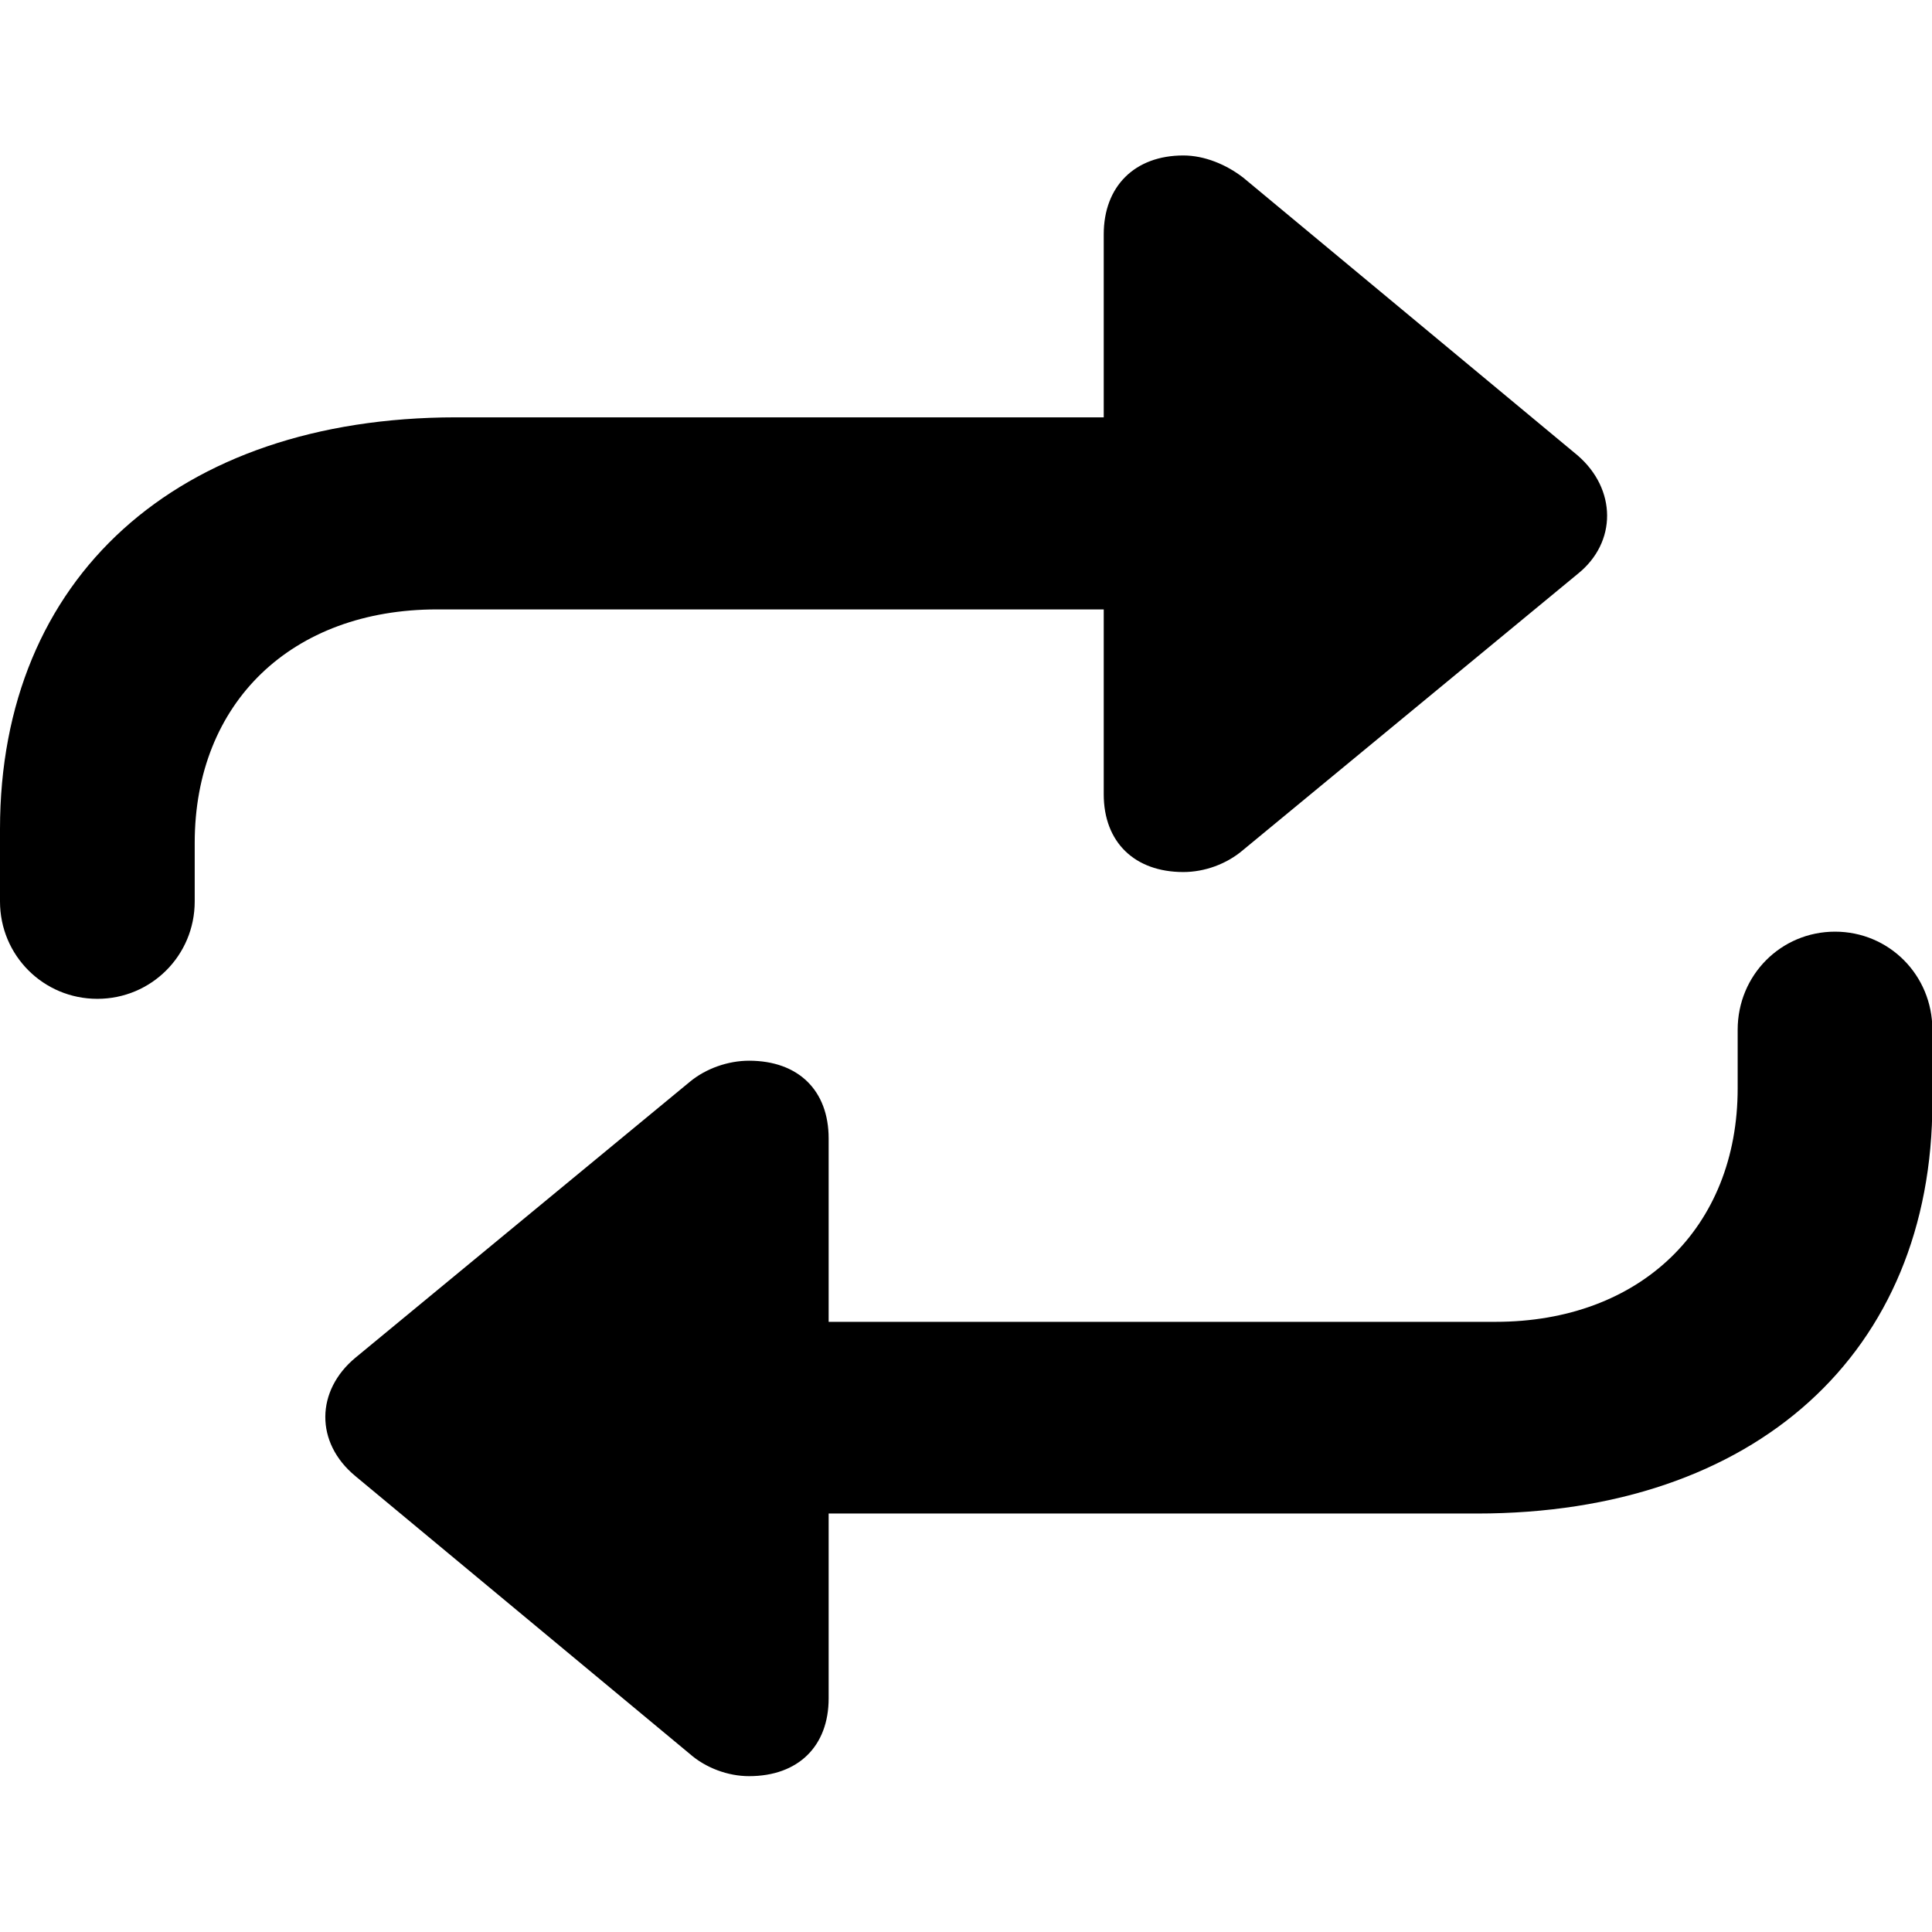 <?xml version="1.0" ?><!-- Generator: Adobe Illustrator 25.0.0, SVG Export Plug-In . SVG Version: 6.00 Build 0)  --><svg xmlns="http://www.w3.org/2000/svg" xmlns:xlink="http://www.w3.org/1999/xlink" version="1.1" id="Layer_1" x="0px" y="0px" viewBox="0 0 512 512" style="enable-background:new 0 0 512 512;" xml:space="preserve">
<path d="M0,238.9c0,14.3,11.5,25.8,25.8,25.8s25.8-11.5,25.8-25.8v-15.5c0-37.3,25.8-61.9,64.2-61.9h176.7v49  c0,12.7,8.2,20.6,21.1,20.6c5.6,0,11.5-2.1,15.9-5.9l88.6-73.1c10.5-8.4,10.3-22.5,0-31.4l-88.6-73.6c-4.5-3.5-10.3-5.9-15.9-5.9  c-12.9,0-21.1,8.2-21.1,20.9v48.5H120.7C46.9,110.7,0,153.1,0,219.7V238.9z M219.6,301.7c0-12.7-8-20.6-21.1-20.6  c-5.6,0-11.5,2.1-15.7,5.6l-88.6,73.1c-10.5,8.7-10.8,22.5,0,31.4l88.6,73.6c4.2,3.7,10.1,5.9,15.7,5.9c13.1,0,21.1-8,21.1-20.6v-49  h171.8c73.8,0,120.7-42.6,120.7-109v-19.2c0-14.5-11.5-26-25.8-26c-14.3,0-25.8,11.5-25.8,26v15.5c0,37-25.8,61.9-64.2,61.9H219.6  V301.7z"/>
</svg>